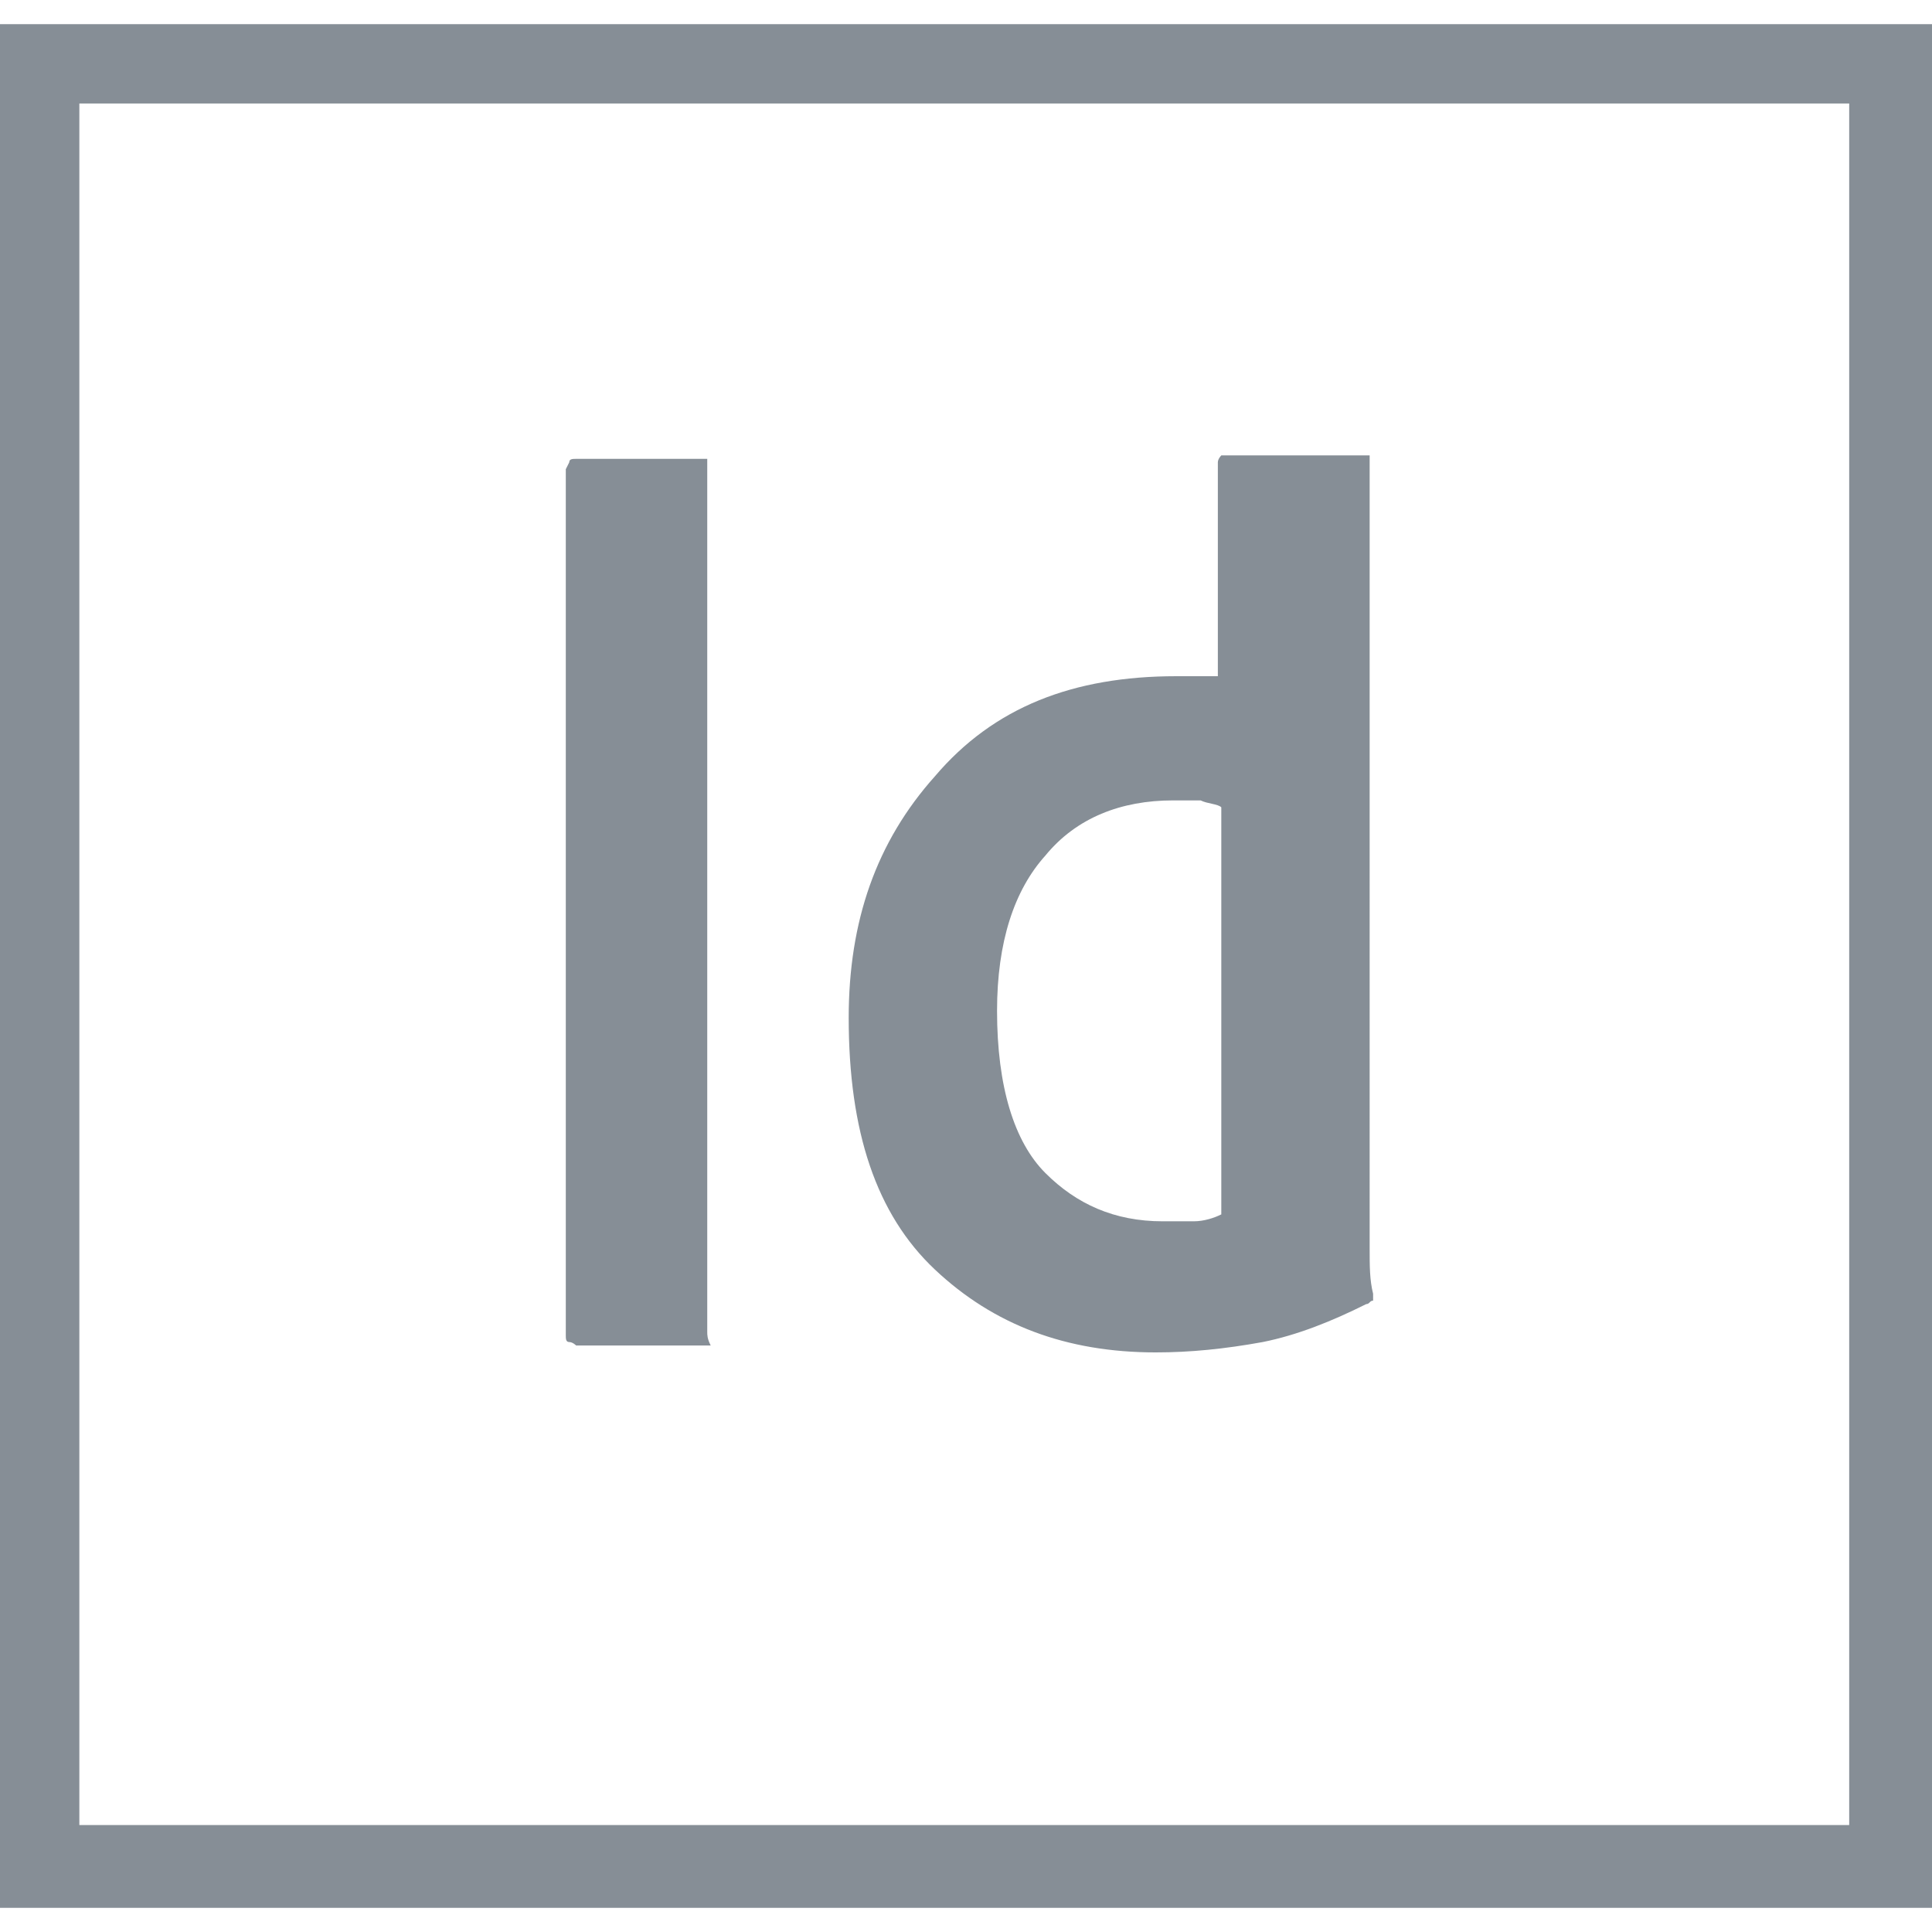 <?xml version="1.0" encoding="utf-8"?>
<!-- Generator: Adobe Illustrator 24.0.1, SVG Export Plug-In . SVG Version: 6.00 Build 0)  -->
<svg version="1.1" id="Livello_1" xmlns="http://www.w3.org/2000/svg" xmlns:xlink="http://www.w3.org/1999/xlink" x="0px" y="0px"
	 viewBox="0 0 56 54.6" style="enable-background:new 0 0 56 54.6;" xml:space="preserve">
	<style type="text/css">
		svg {
		fill: #868e96;
		width: 56px;
		height: 56px;
		-webkit-transition: fill cubic-bezier(0.25, 0.46, 0.45, 0.94) 400ms;
 		-moz-transition: fill cubic-bezier(0.25, 0.46, 0.45, 0.94) 400ms;
 		transition: fill cubic-bezier(0.25, 0.46, 0.45, 0.94) 400ms;
		}
		svg:hover {
		fill: #e657aa;
		}
	</style>
<path class="icon" d="M56,0v54.6H0V0H56z M2.3,2.3v49.9h51.3V2.3H2.3z M20.5,37.9V12.8c0-0.1,0-0.2,0-0.2c0,0-0.1,0-0.2,0h-3.6
	c-0.1,0-0.2,0-0.2,0.1c0,0-0.1,0.2-0.1,0.2v25.1c0,0.1,0,0.2,0.1,0.2s0.2,0.1,0.2,0.1h3.6c0.2,0,0.2,0,0.3,0
	C20.5,38.1,20.5,38,20.5,37.9L20.5,37.9z M24.6,28.8c0,3.3,0.8,5.7,2.5,7.3c1.7,1.6,3.8,2.4,6.4,2.4c1,0,2-0.1,3.1-0.3
	c1-0.2,2-0.6,3-1.1c0.1,0,0.1-0.1,0.2-0.1c0,0,0-0.1,0-0.2c-0.1-0.4-0.1-0.8-0.1-1.3c0-0.4,0-0.8,0-1.1V12.7c0-0.1,0-0.1,0-0.2
	c0,0-0.1,0-0.2,0h-3.9c0,0-0.1,0-0.2,0c0,0-0.1,0.1-0.1,0.2v6.2c-0.2,0-0.4,0-0.6,0c-0.2,0-0.4,0-0.6,0c-3,0-5.3,0.9-7,2.9
	C25.4,23.7,24.6,26,24.6,28.8L24.6,28.8z M35.4,22.7v11.8c-0.2,0.1-0.5,0.2-0.8,0.2c-0.3,0-0.6,0-0.9,0c-1.4,0-2.5-0.5-3.4-1.4
	c-0.9-0.9-1.4-2.5-1.4-4.7c0-2,0.5-3.5,1.4-4.5c0.9-1.1,2.2-1.6,3.7-1.6c0.3,0,0.5,0,0.8,0C35,22.6,35.3,22.6,35.4,22.7L35.4,22.7z"
	/>
</svg>
